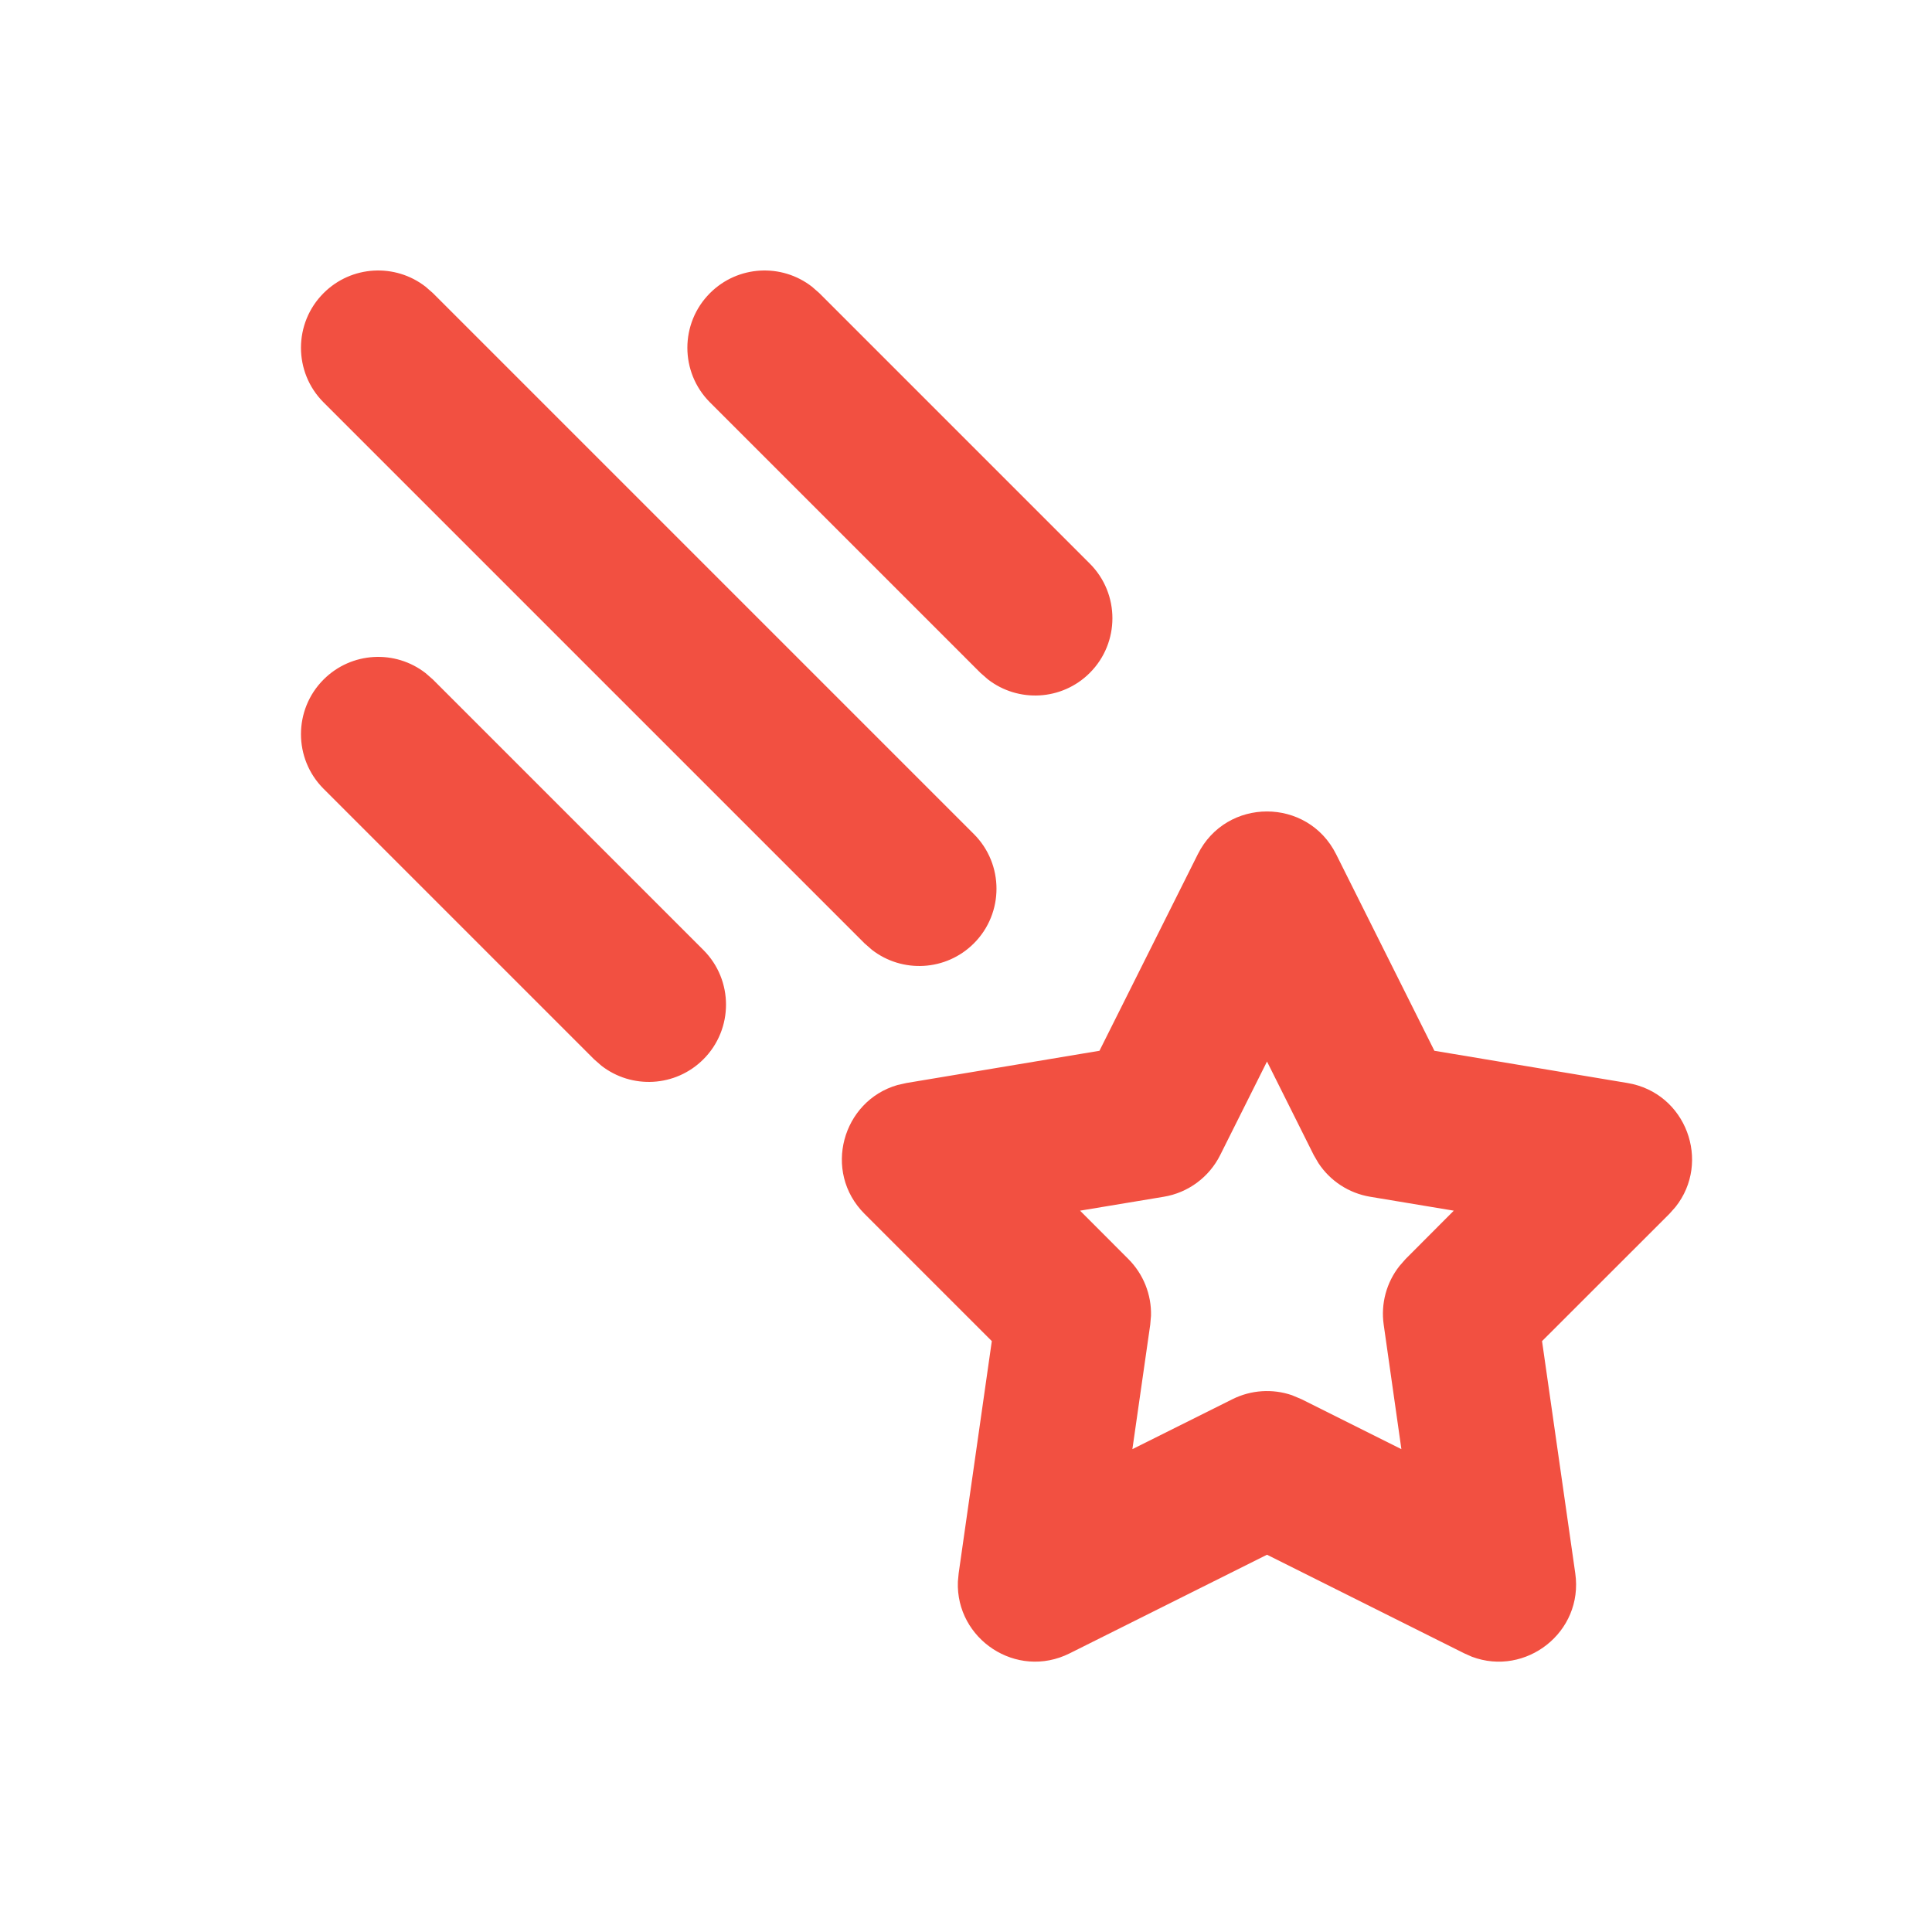 <svg width="25" height="25" viewBox="0 0 25 25" fill="none" xmlns="http://www.w3.org/2000/svg">
<path fill-rule="evenodd" clip-rule="evenodd" d="M5.507 3.71C5.115 3.405 4.548 3.432 4.187 3.793C3.797 4.183 3.797 4.817 4.187 5.207L11.187 12.207L11.282 12.29C11.674 12.595 12.241 12.568 12.602 12.207C12.992 11.817 12.992 11.183 12.602 10.793L5.602 3.793L5.507 3.71ZM14.227 13.597L11.73 14.014L11.614 14.04C10.899 14.245 10.641 15.161 11.187 15.707L12.834 17.354L12.405 20.359L12.395 20.466C12.366 21.209 13.153 21.739 13.842 21.394L16.395 20.118L18.947 21.394L19.046 21.438C19.742 21.7 20.493 21.121 20.384 20.359L19.954 17.354L21.602 15.707L21.681 15.618C22.144 15.036 21.821 14.141 21.059 14.014L18.561 13.597L17.289 11.053C16.92 10.316 15.869 10.316 15.5 11.053L14.227 13.597ZM16.395 13.736L17 14.947L17.06 15.05C17.212 15.281 17.454 15.44 17.73 15.486L18.812 15.666L18.187 16.293L18.11 16.381C17.941 16.594 17.866 16.869 17.905 17.141L18.134 18.752L16.842 18.106L16.718 18.054C16.467 17.968 16.189 17.985 15.947 18.106L14.653 18.752L14.884 17.141L14.894 17.025C14.901 16.753 14.796 16.488 14.602 16.293L13.976 15.666L15.059 15.486C15.374 15.434 15.646 15.233 15.789 14.947L16.395 13.736ZM9.187 3.793C9.548 3.432 10.115 3.405 10.507 3.71L10.602 3.793L14.102 7.293C14.492 7.683 14.492 8.317 14.102 8.707C13.741 9.068 13.174 9.095 12.782 8.79L12.687 8.707L9.187 5.207C8.797 4.817 8.797 4.183 9.187 3.793ZM5.507 8.71C5.115 8.405 4.548 8.432 4.187 8.793C3.797 9.183 3.797 9.817 4.187 10.207L7.687 13.707L7.782 13.79C8.174 14.095 8.741 14.068 9.102 13.707C9.492 13.317 9.492 12.683 9.102 12.293L5.602 8.793L5.507 8.71Z" fill="#F25041"/>
</svg>
